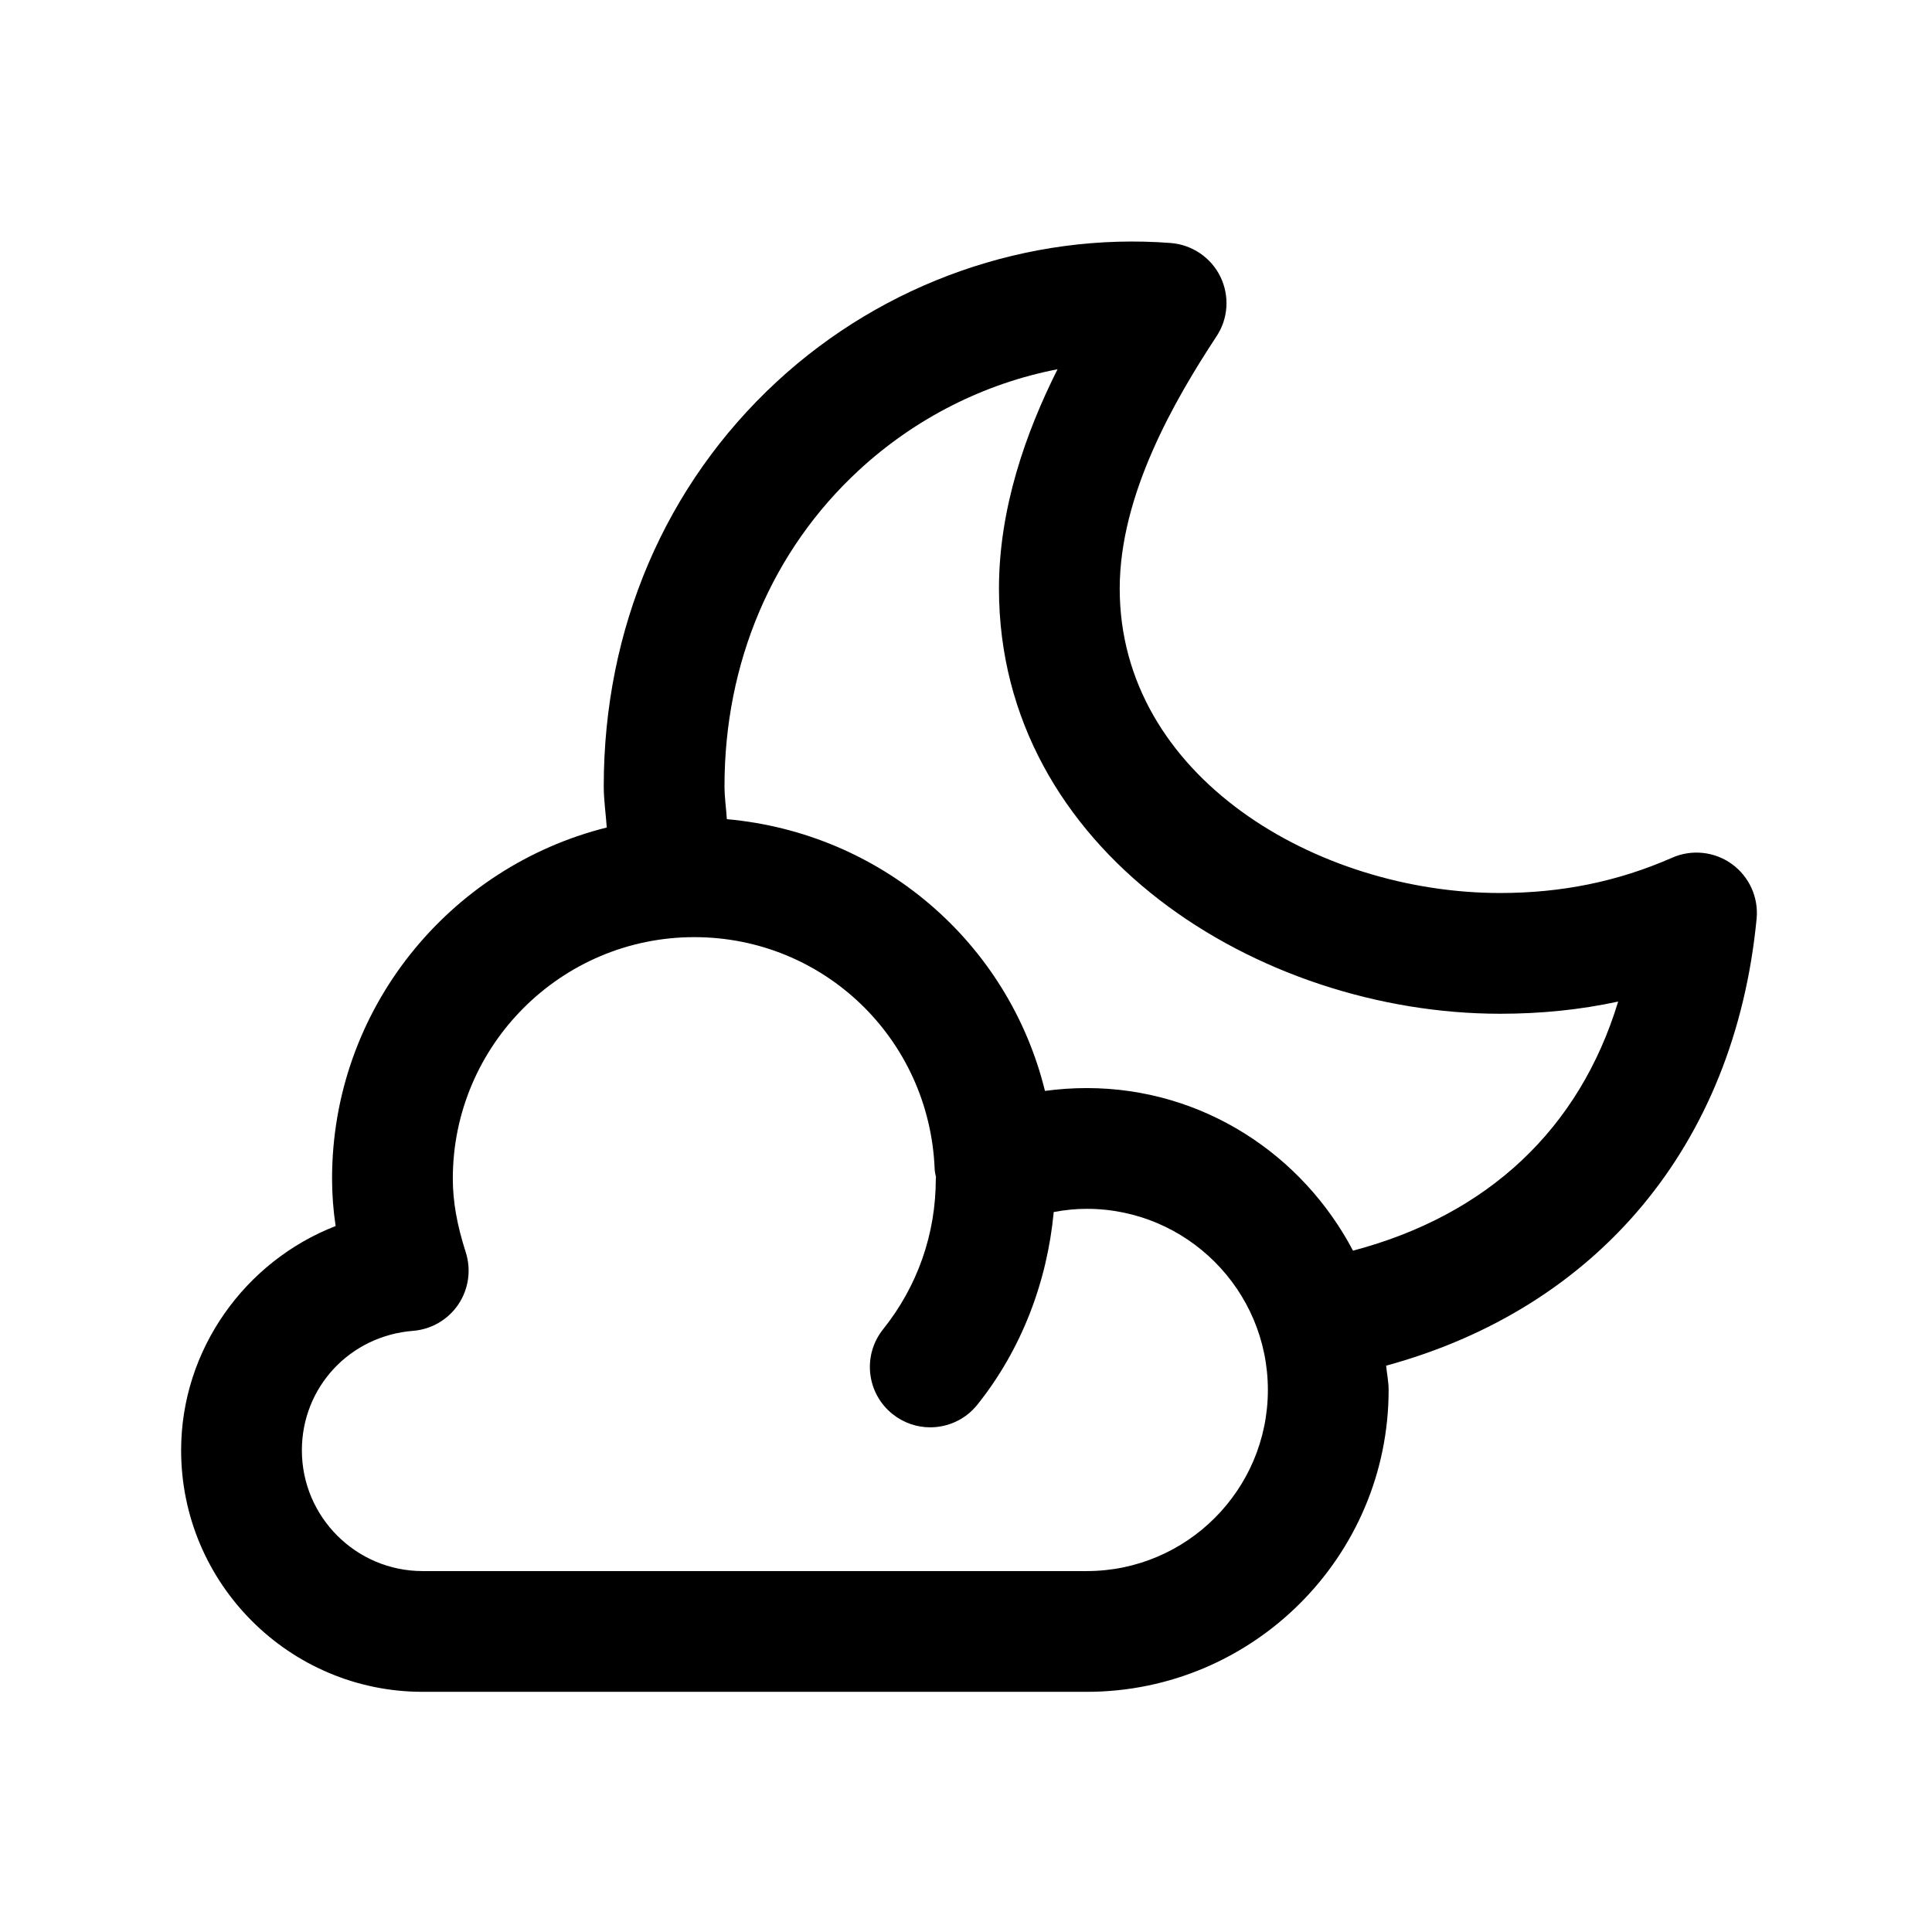 <svg xmlns="http://www.w3.org/2000/svg" width="32" height="32" viewBox="0 0 32 32">
  <path fill-rule="evenodd" d="M22.41,20.715 C21.572,19.122 19.921,18.022 18,18.022 C17.767,18.022 17.537,18.038 17.308,18.069 C16.703,15.612 14.602,13.798 12.039,13.568 C12.027,13.385 12,13.204 12,13.022 C12,10.974 12.79,9.115 14.224,7.79 C15.16,6.925 16.306,6.35 17.516,6.116 C16.984,7.177 16.546,8.428 16.546,9.749 C16.546,14.099 20.854,16.791 24.846,16.791 C25.524,16.791 26.173,16.725 26.802,16.589 C26.16,18.701 24.641,20.125 22.41,20.715 M18,26.022 L7,26.022 C5.897,26.022 5,25.124 5,24.022 C5,22.978 5.792,22.126 6.841,22.043 C7.145,22.019 7.423,21.857 7.593,21.603 C7.763,21.349 7.807,21.031 7.714,20.74 C7.568,20.286 7.5,19.899 7.5,19.522 C7.5,17.316 9.294,15.522 11.5,15.522 C13.646,15.522 15.395,17.209 15.481,19.364 C15.483,19.412 15.495,19.457 15.504,19.503 C15.504,19.509 15.5,19.515 15.5,19.522 C15.5,20.439 15.198,21.302 14.627,22.017 C14.282,22.448 14.352,23.077 14.784,23.422 C14.969,23.569 15.188,23.641 15.407,23.641 C15.701,23.641 15.992,23.512 16.189,23.265 C16.918,22.353 17.344,21.236 17.453,20.075 C17.633,20.041 17.815,20.022 18,20.022 C19.654,20.022 21,21.367 21,23.022 C21,24.676 19.654,26.022 18,26.022 M29.095,15.217 C29.129,14.864 28.973,14.52 28.685,14.311 C28.398,14.103 28.02,14.064 27.697,14.206 C26.801,14.6 25.868,14.791 24.846,14.791 C21.816,14.791 18.546,12.863 18.546,9.749 C18.546,8.19 19.461,6.618 20.149,5.571 C20.345,5.276 20.368,4.9 20.213,4.582 C20.057,4.265 19.745,4.053 19.392,4.025 C17.039,3.843 14.647,4.675 12.867,6.321 C11.018,8.03 10,10.409 10,13.022 C10,13.251 10.034,13.478 10.05,13.706 C7.44,14.358 5.5,16.714 5.5,19.522 C5.5,19.779 5.519,20.04 5.559,20.307 C4.06,20.89 3,22.352 3,24.022 C3,26.228 4.794,28.022 7,28.022 L18,28.022 C20.757,28.022 23,25.778 23,23.022 C23,22.884 22.971,22.755 22.959,22.62 C26.454,21.666 28.732,18.974 29.095,15.217"/>
</svg>

